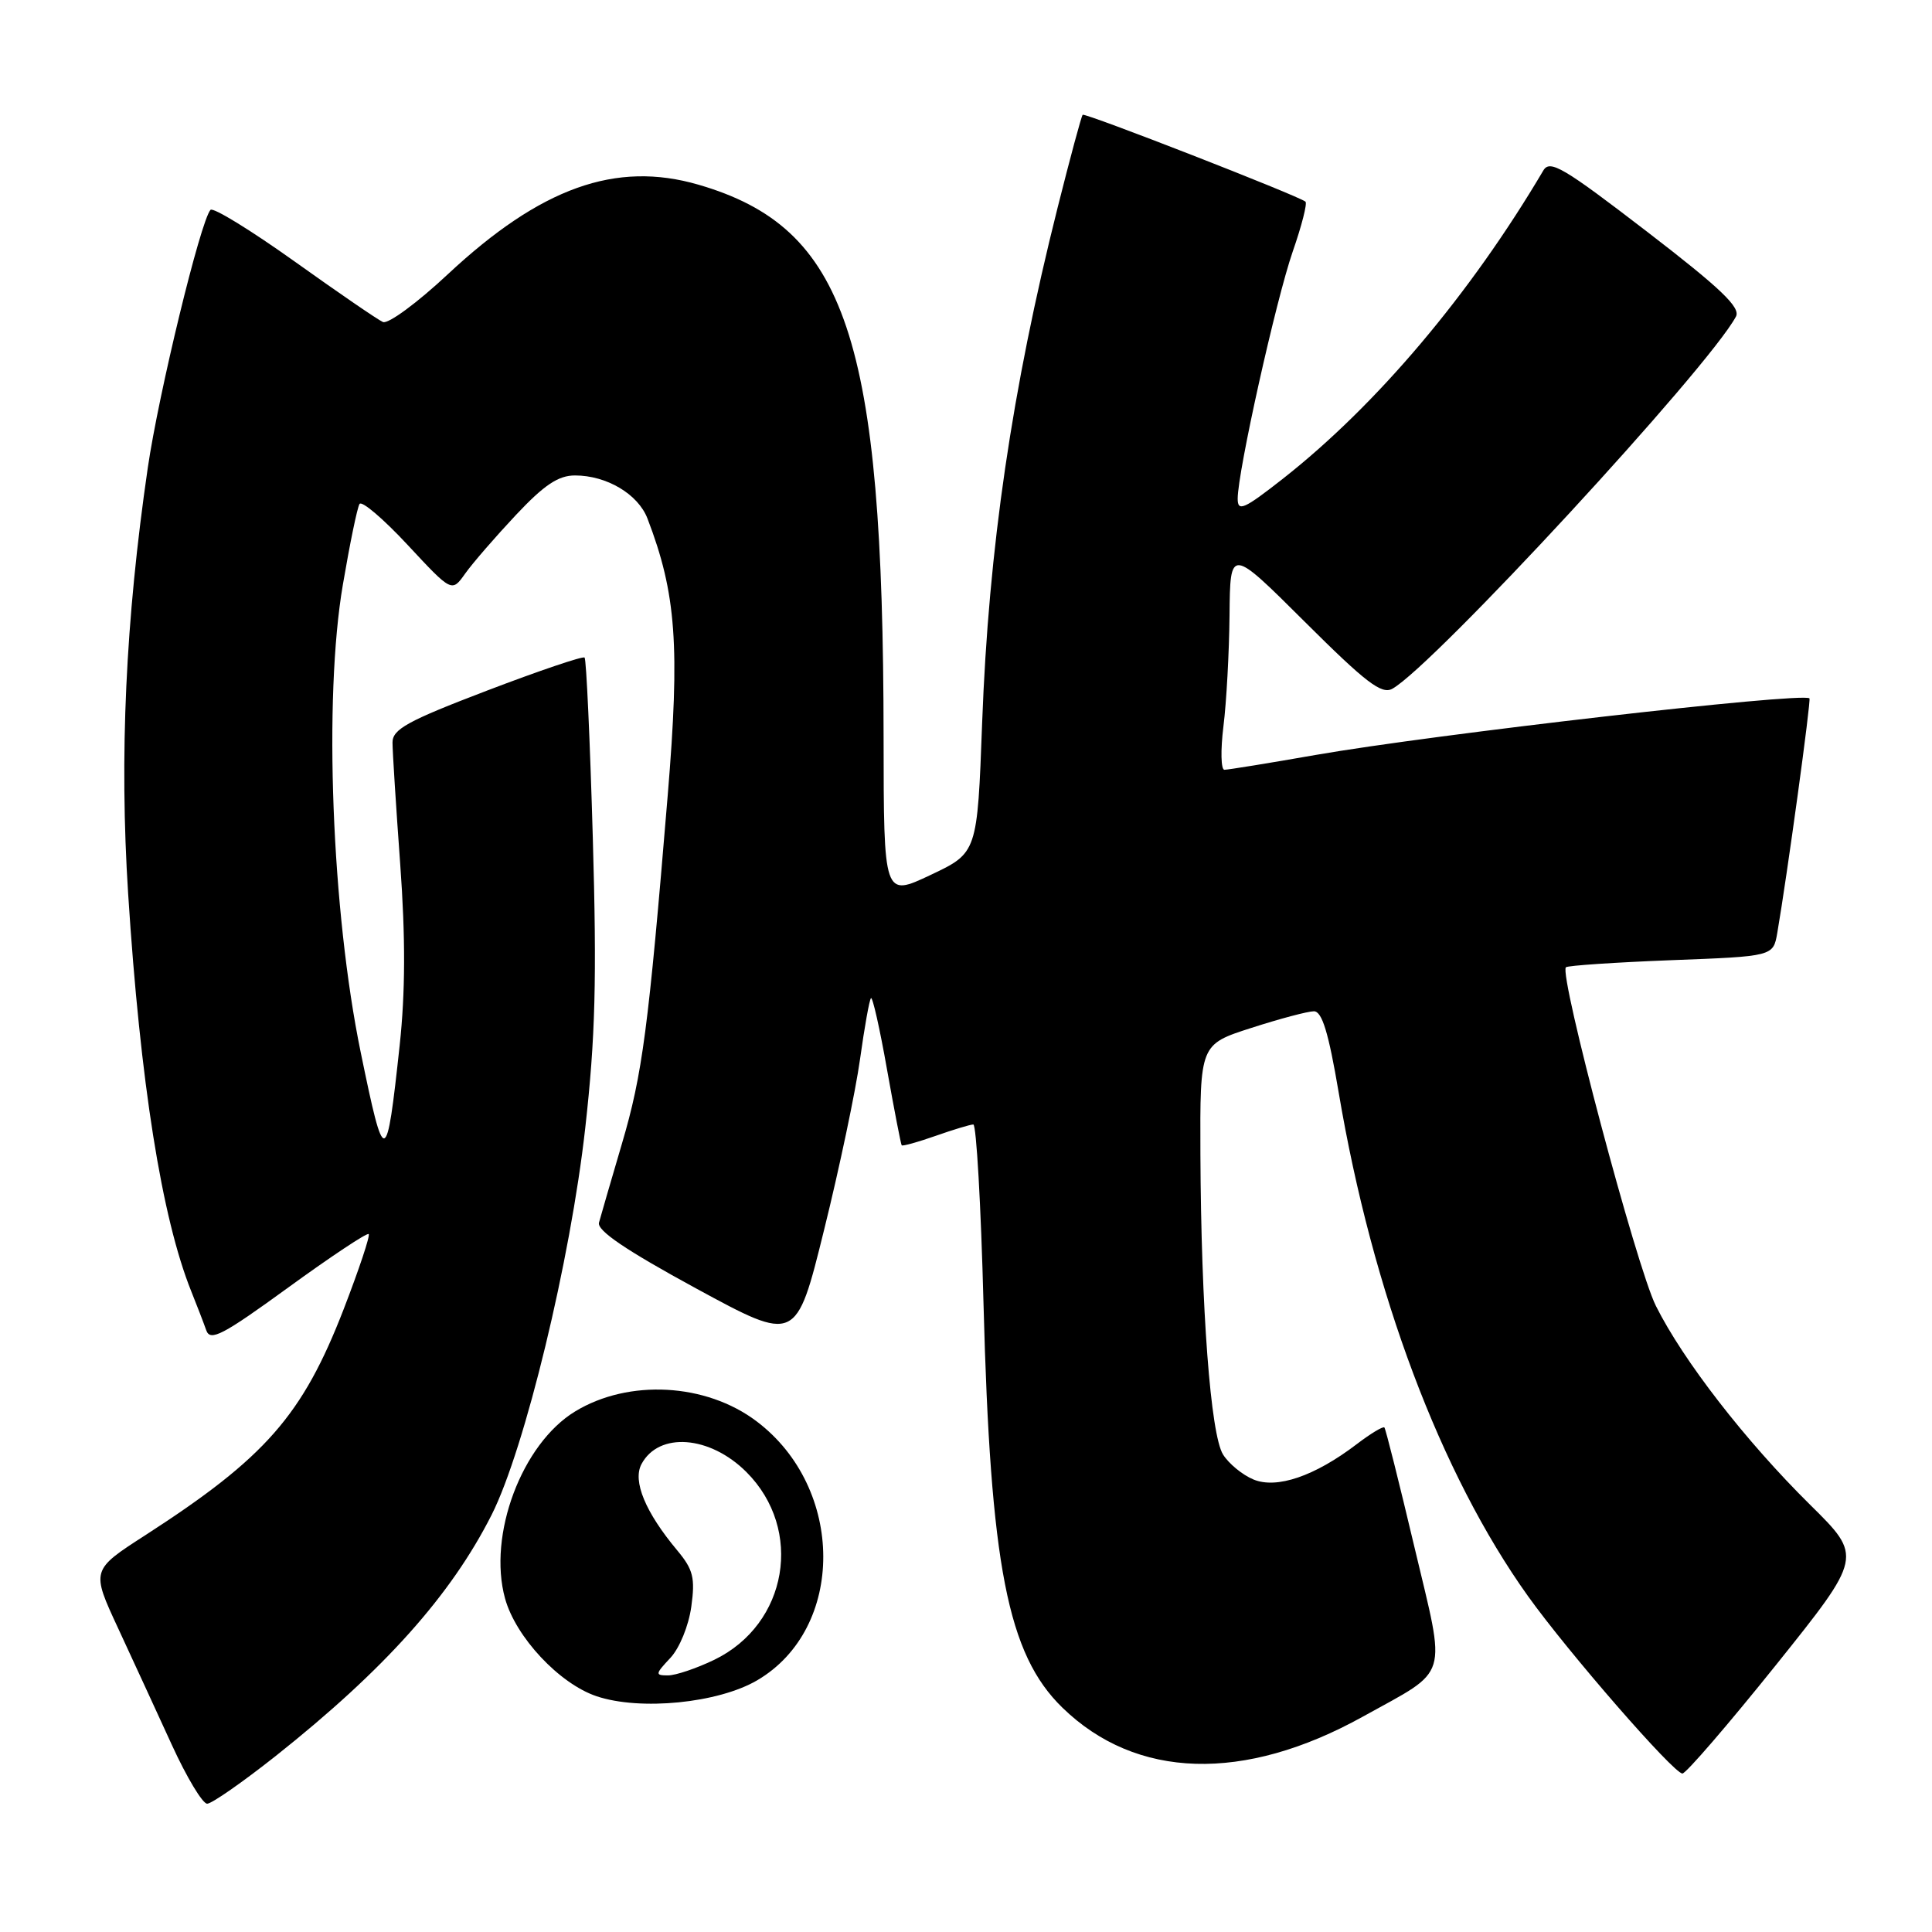 <?xml version="1.0" encoding="UTF-8" standalone="no"?>
<!DOCTYPE svg PUBLIC "-//W3C//DTD SVG 1.1//EN" "http://www.w3.org/Graphics/SVG/1.1/DTD/svg11.dtd" >
<svg xmlns="http://www.w3.org/2000/svg" xmlns:xlink="http://www.w3.org/1999/xlink" version="1.1" viewBox="0 0 256 256">
 <g >
 <path fill="currentColor"
d=" M 36.53 232.68 C 50.94 221.24 59.74 211.41 65.15 200.71 C 69.53 192.02 75.60 166.96 77.55 149.45 C 78.89 137.48 79.09 129.82 78.55 111.02 C 78.18 98.11 77.69 87.36 77.46 87.13 C 77.24 86.91 71.42 88.88 64.53 91.51 C 53.97 95.54 52.00 96.63 52.01 98.40 C 52.01 99.55 52.47 106.80 53.03 114.50 C 53.74 124.27 53.71 131.52 52.96 138.50 C 51.20 154.76 50.96 154.81 47.80 139.46 C 43.95 120.75 42.86 92.52 45.43 77.48 C 46.35 72.07 47.34 67.25 47.64 66.78 C 47.93 66.30 50.80 68.75 54.02 72.21 C 59.87 78.50 59.87 78.50 61.64 76.00 C 62.62 74.62 65.64 71.14 68.35 68.25 C 72.11 64.25 73.98 63.00 76.19 63.00 C 80.39 63.00 84.55 65.48 85.79 68.70 C 89.61 78.64 90.12 85.60 88.47 105.46 C 85.91 136.39 85.13 142.32 82.41 151.54 C 80.96 156.47 79.59 161.18 79.37 162.00 C 79.08 163.05 82.90 165.64 92.23 170.72 C 105.50 177.93 105.50 177.93 109.19 162.99 C 111.23 154.77 113.37 144.58 113.96 140.34 C 114.55 136.10 115.20 132.46 115.41 132.26 C 115.62 132.05 116.58 136.29 117.53 141.69 C 118.49 147.08 119.37 151.62 119.48 151.76 C 119.59 151.90 121.61 151.34 123.97 150.51 C 126.32 149.68 128.58 149.00 128.97 149.00 C 129.37 149.00 129.98 159.69 130.32 172.75 C 131.23 207.48 133.51 219.20 140.77 226.27 C 150.54 235.78 164.82 236.21 180.59 227.46 C 192.19 221.02 191.65 222.82 187.42 205.00 C 185.40 196.47 183.61 189.34 183.44 189.15 C 183.27 188.96 181.62 189.95 179.76 191.37 C 174.21 195.60 169.18 197.32 166.09 196.04 C 164.64 195.44 162.82 193.95 162.06 192.73 C 160.41 190.09 159.15 173.39 159.06 152.95 C 159.00 138.39 159.00 138.39 165.82 136.20 C 169.57 134.99 173.30 134.00 174.10 134.00 C 175.18 134.00 176.04 136.83 177.38 144.75 C 181.86 171.27 190.89 195.30 202.47 211.50 C 207.79 218.94 221.77 235.00 222.93 235.00 C 223.40 235.00 228.97 228.54 235.31 220.64 C 246.82 206.27 246.82 206.27 239.85 199.39 C 231.28 190.92 223.04 180.29 219.41 173.03 C 216.86 167.94 206.55 129.11 207.49 128.17 C 207.73 127.94 214.00 127.52 221.44 127.23 C 234.96 126.72 234.96 126.72 235.50 123.61 C 236.78 116.20 240.01 92.68 239.76 92.53 C 238.51 91.73 189.95 97.31 174.30 100.04 C 168.14 101.12 162.71 102.00 162.24 102.00 C 161.78 102.00 161.72 99.41 162.11 96.25 C 162.51 93.09 162.87 86.46 162.92 81.52 C 163.00 72.54 163.00 72.54 172.88 82.38 C 180.99 90.46 183.08 92.06 184.50 91.26 C 189.95 88.21 226.35 48.79 230.02 41.95 C 230.67 40.75 228.04 38.23 218.18 30.65 C 207.16 22.18 205.37 21.12 204.50 22.59 C 194.80 39.01 182.41 53.67 170.02 63.41 C 164.82 67.49 164.00 67.85 164.00 66.08 C 164.00 62.50 169.07 39.74 171.30 33.31 C 172.49 29.90 173.24 26.94 172.98 26.72 C 172.05 25.94 143.76 14.91 143.46 15.21 C 143.29 15.38 141.80 20.91 140.14 27.51 C 134.08 51.63 131.00 72.67 130.14 95.75 C 129.50 113.01 129.50 113.01 123.30 115.94 C 117.10 118.87 117.10 118.87 117.08 97.68 C 117.04 44.73 112.16 30.17 92.54 24.47 C 81.60 21.29 71.65 24.85 59.34 36.34 C 55.30 40.12 51.43 42.97 50.74 42.67 C 50.06 42.37 44.78 38.75 39.00 34.62 C 33.22 30.50 28.23 27.43 27.89 27.81 C 26.56 29.32 21.02 52.12 19.58 62.00 C 16.64 82.16 15.81 100.17 16.98 118.43 C 18.58 143.40 21.43 161.36 25.34 171.10 C 26.09 172.97 26.99 175.30 27.33 176.27 C 27.86 177.78 29.50 176.92 38.21 170.59 C 43.85 166.49 48.64 163.31 48.85 163.52 C 49.07 163.73 47.57 168.21 45.54 173.47 C 40.08 187.56 35.18 193.14 19.29 203.40 C 12.07 208.05 12.07 208.05 15.66 215.77 C 17.63 220.02 20.84 226.99 22.79 231.25 C 24.74 235.51 26.84 239.00 27.45 239.00 C 28.06 239.00 32.14 236.15 36.53 232.68 Z  M 100.33 222.65 C 112.04 215.79 112.00 197.19 100.25 188.33 C 93.54 183.26 83.30 182.71 76.21 187.02 C 69.14 191.32 64.61 203.41 66.92 211.80 C 68.33 216.92 74.11 223.10 79.05 224.76 C 84.83 226.70 95.16 225.68 100.33 222.65 Z  M 88.82 219.69 C 90.04 218.39 91.25 215.43 91.60 212.90 C 92.13 209.07 91.85 207.97 89.75 205.45 C 85.51 200.38 83.80 196.25 85.00 194.00 C 87.30 189.70 94.05 190.21 98.90 195.05 C 106.53 202.68 104.39 215.21 94.65 219.93 C 92.29 221.07 89.53 222.00 88.51 222.00 C 86.79 222.00 86.81 221.83 88.82 219.69 Z "/>
</g>
</svg>